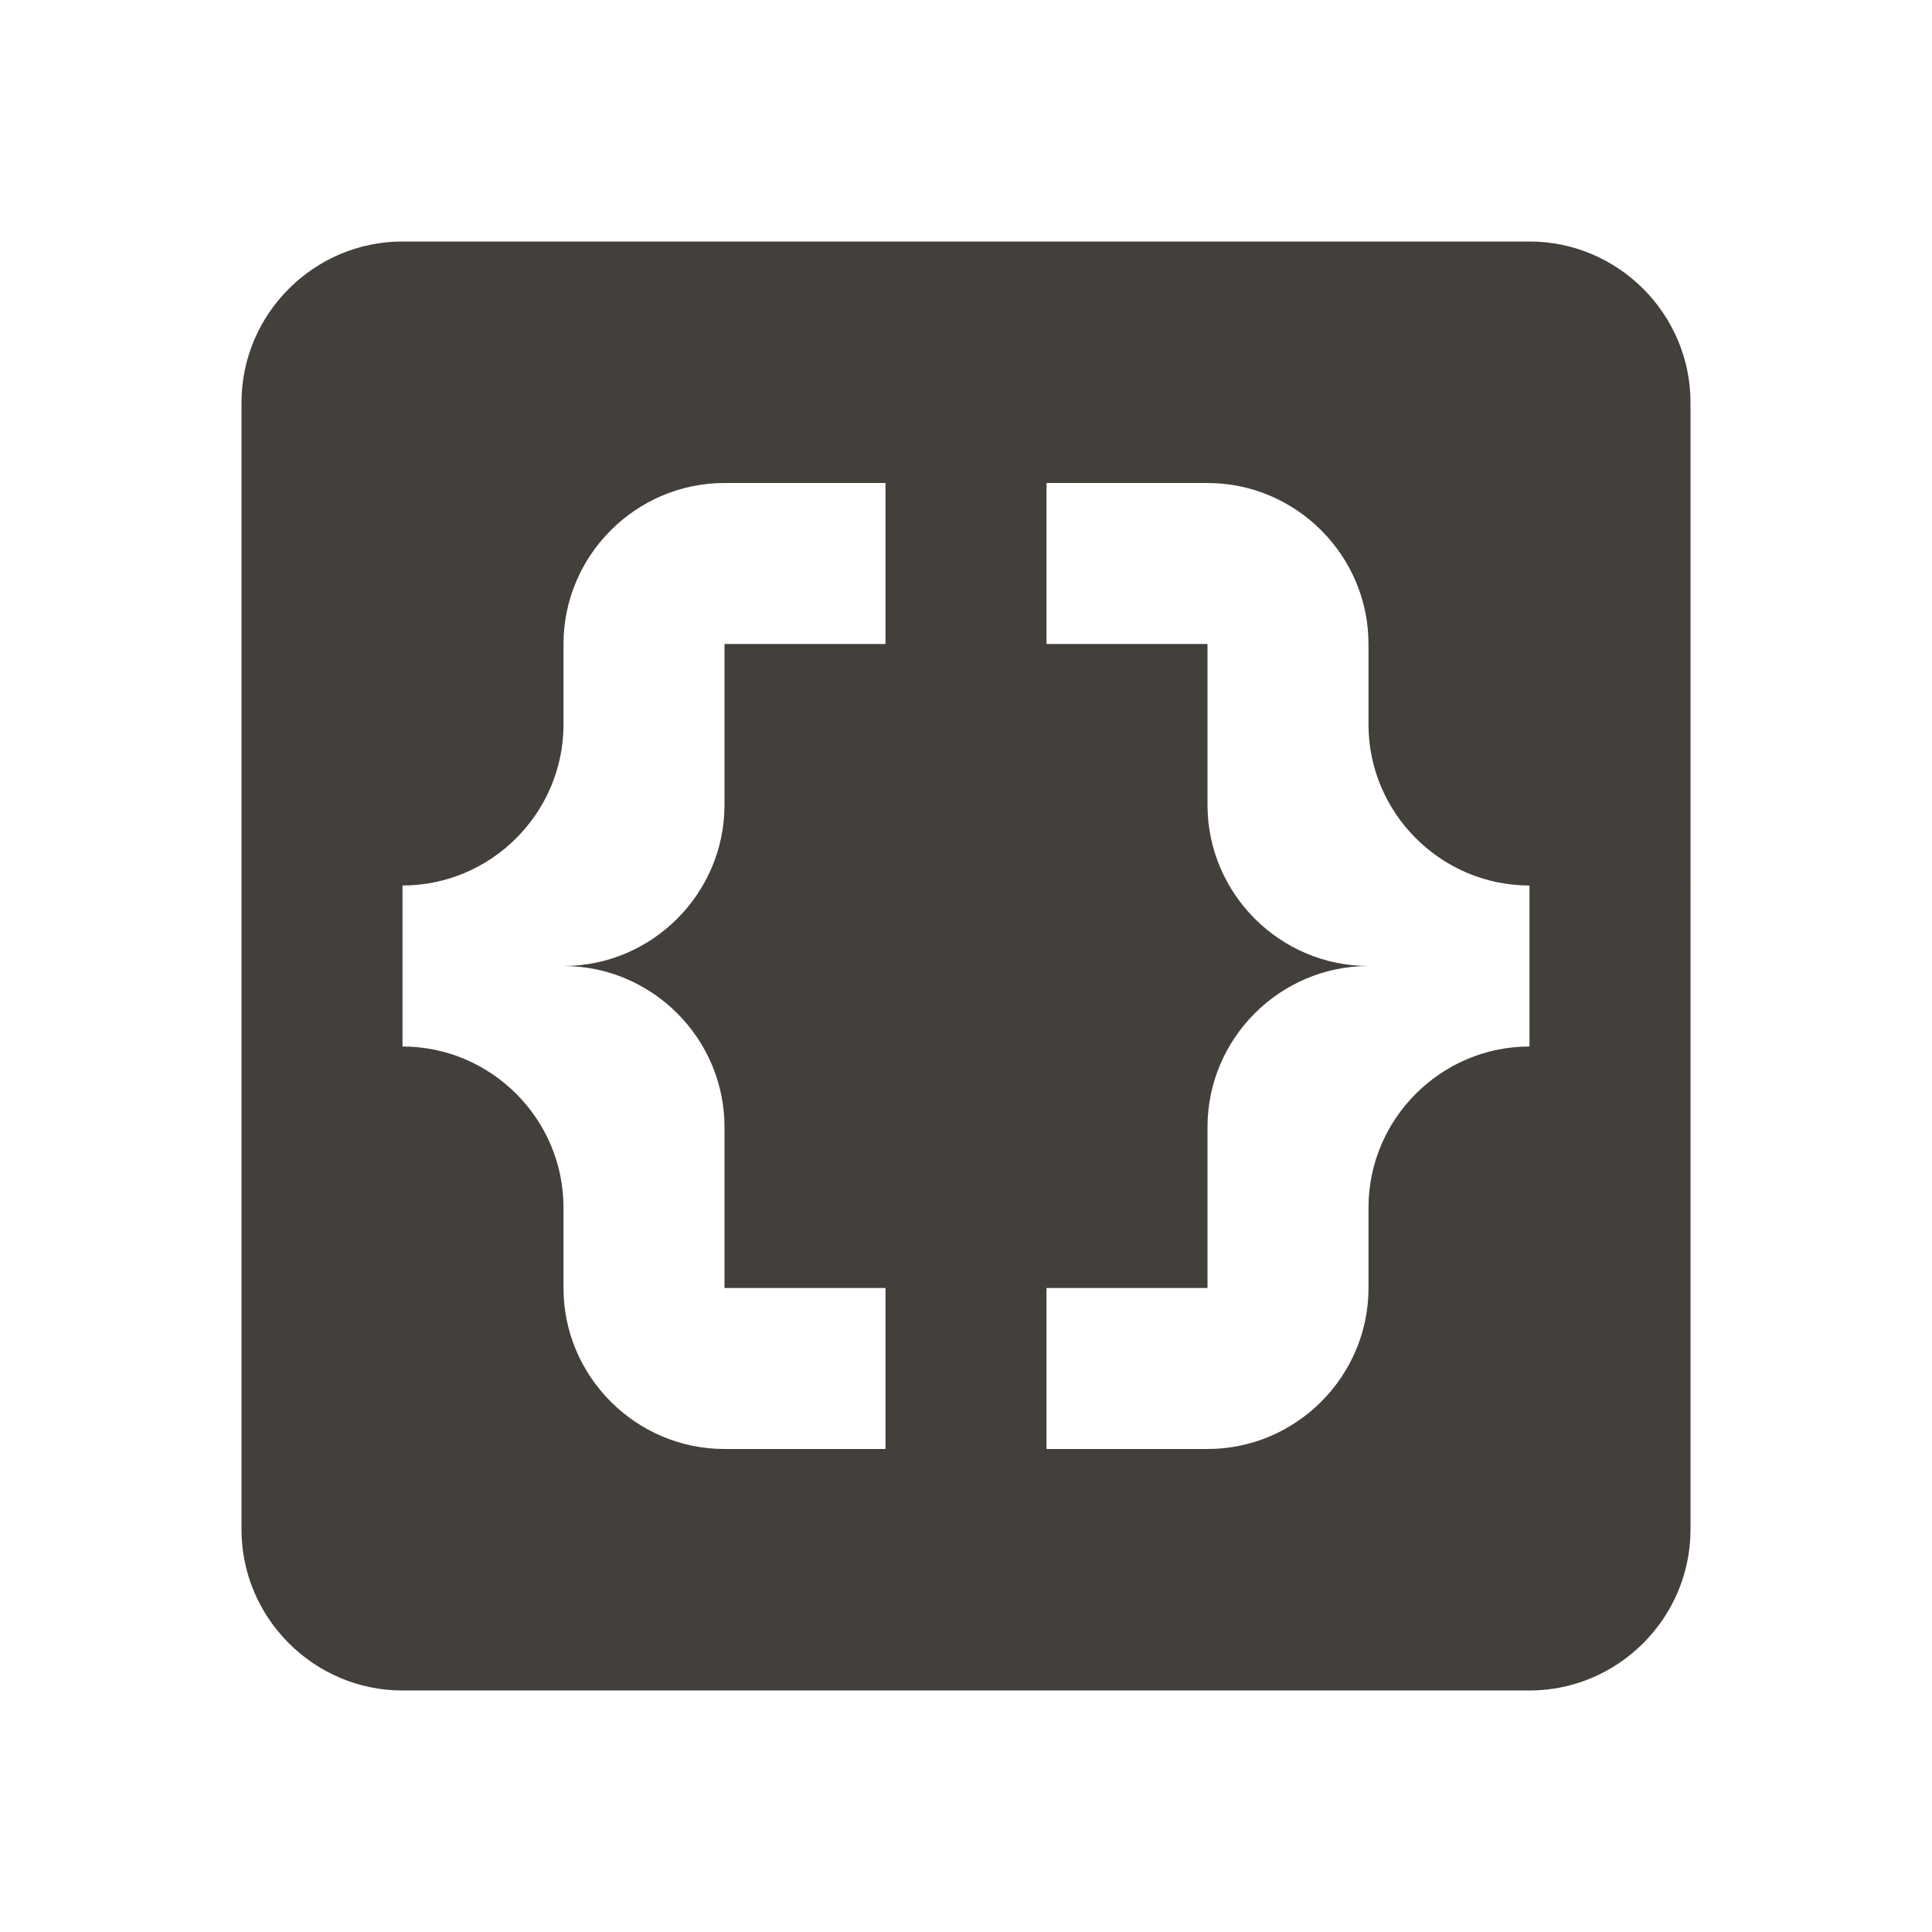 <svg xmlns="http://www.w3.org/2000/svg" width="24" height="24" viewBox="0 0 24 24"><path fill="#433f3a" d="M19 3H5c-1.1 0-2 .9-2 2v14c0 1.1.9 2 2 2h14c1.1 0 2-.9 2-2V5c0-1.1-.9-2-2-2m-8 5H9v2c0 1.1-.9 2-2 2c1.1 0 2 .9 2 2v2h2v2H9c-1.1 0-2-.9-2-2v-1c0-1.1-.9-2-2-2v-2c1.1 0 2-.9 2-2V8c0-1.1.9-2 2-2h2zm8 5c-1.1 0-2 .9-2 2v1c0 1.1-.9 2-2 2h-2v-2h2v-2c0-1.1.9-2 2-2c-1.1 0-2-.9-2-2V8h-2V6h2c1.1 0 2 .9 2 2v1c0 1.1.9 2 2 2z"/></svg>